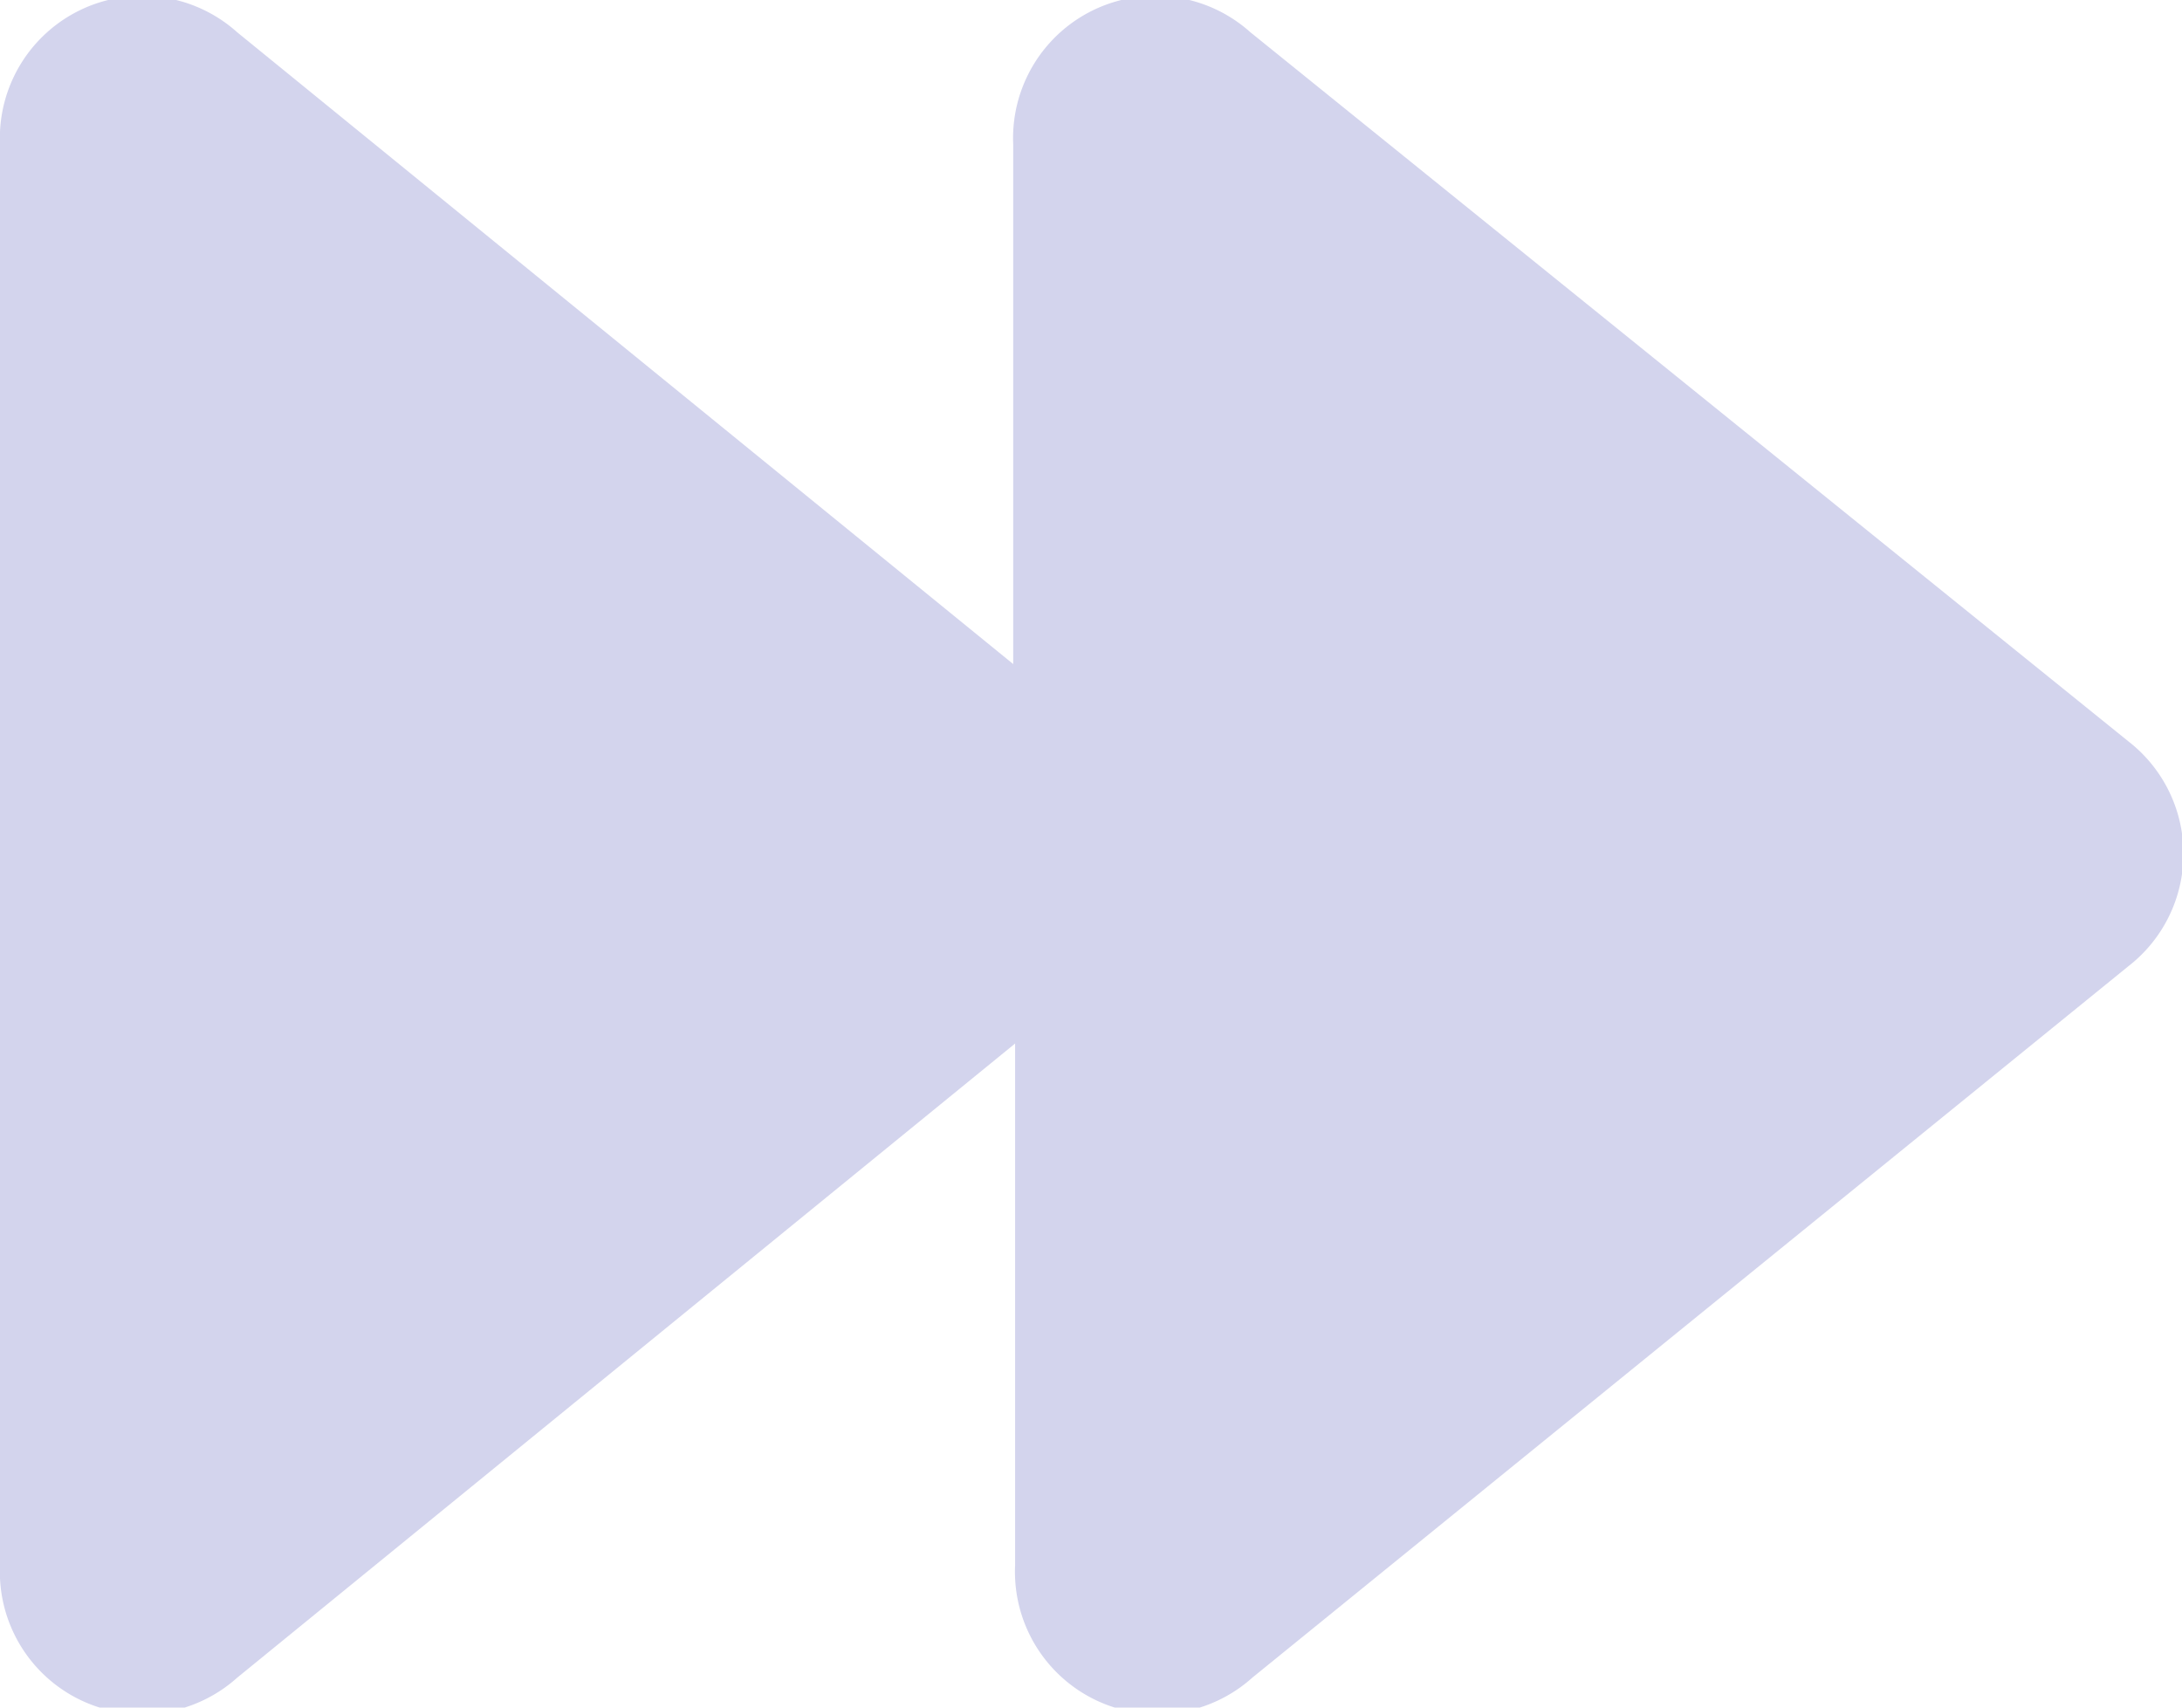 <?xml version="1.0" encoding="UTF-8" standalone="no"?> <svg xmlns="http://www.w3.org/2000/svg" width="46" height="36" viewBox="0 0 46 36">
  <defs>
    <style>
      .a {
        fill: #d3d4ed;
      }
    </style>
  </defs>
  <title>15 Next</title>
  <path class="a" d="M44.87,15.63,26.36.68a3,3,0,0,0-5,2.37V14L5,.68A3,3,0,0,0,0,3.05V33a3,3,0,0,0,5,2.37L21.4,22V33a3,3,0,0,0,5,2.37L44.87,20.37A3,3,0,0,0,44.87,15.63Z"/>
</svg>

